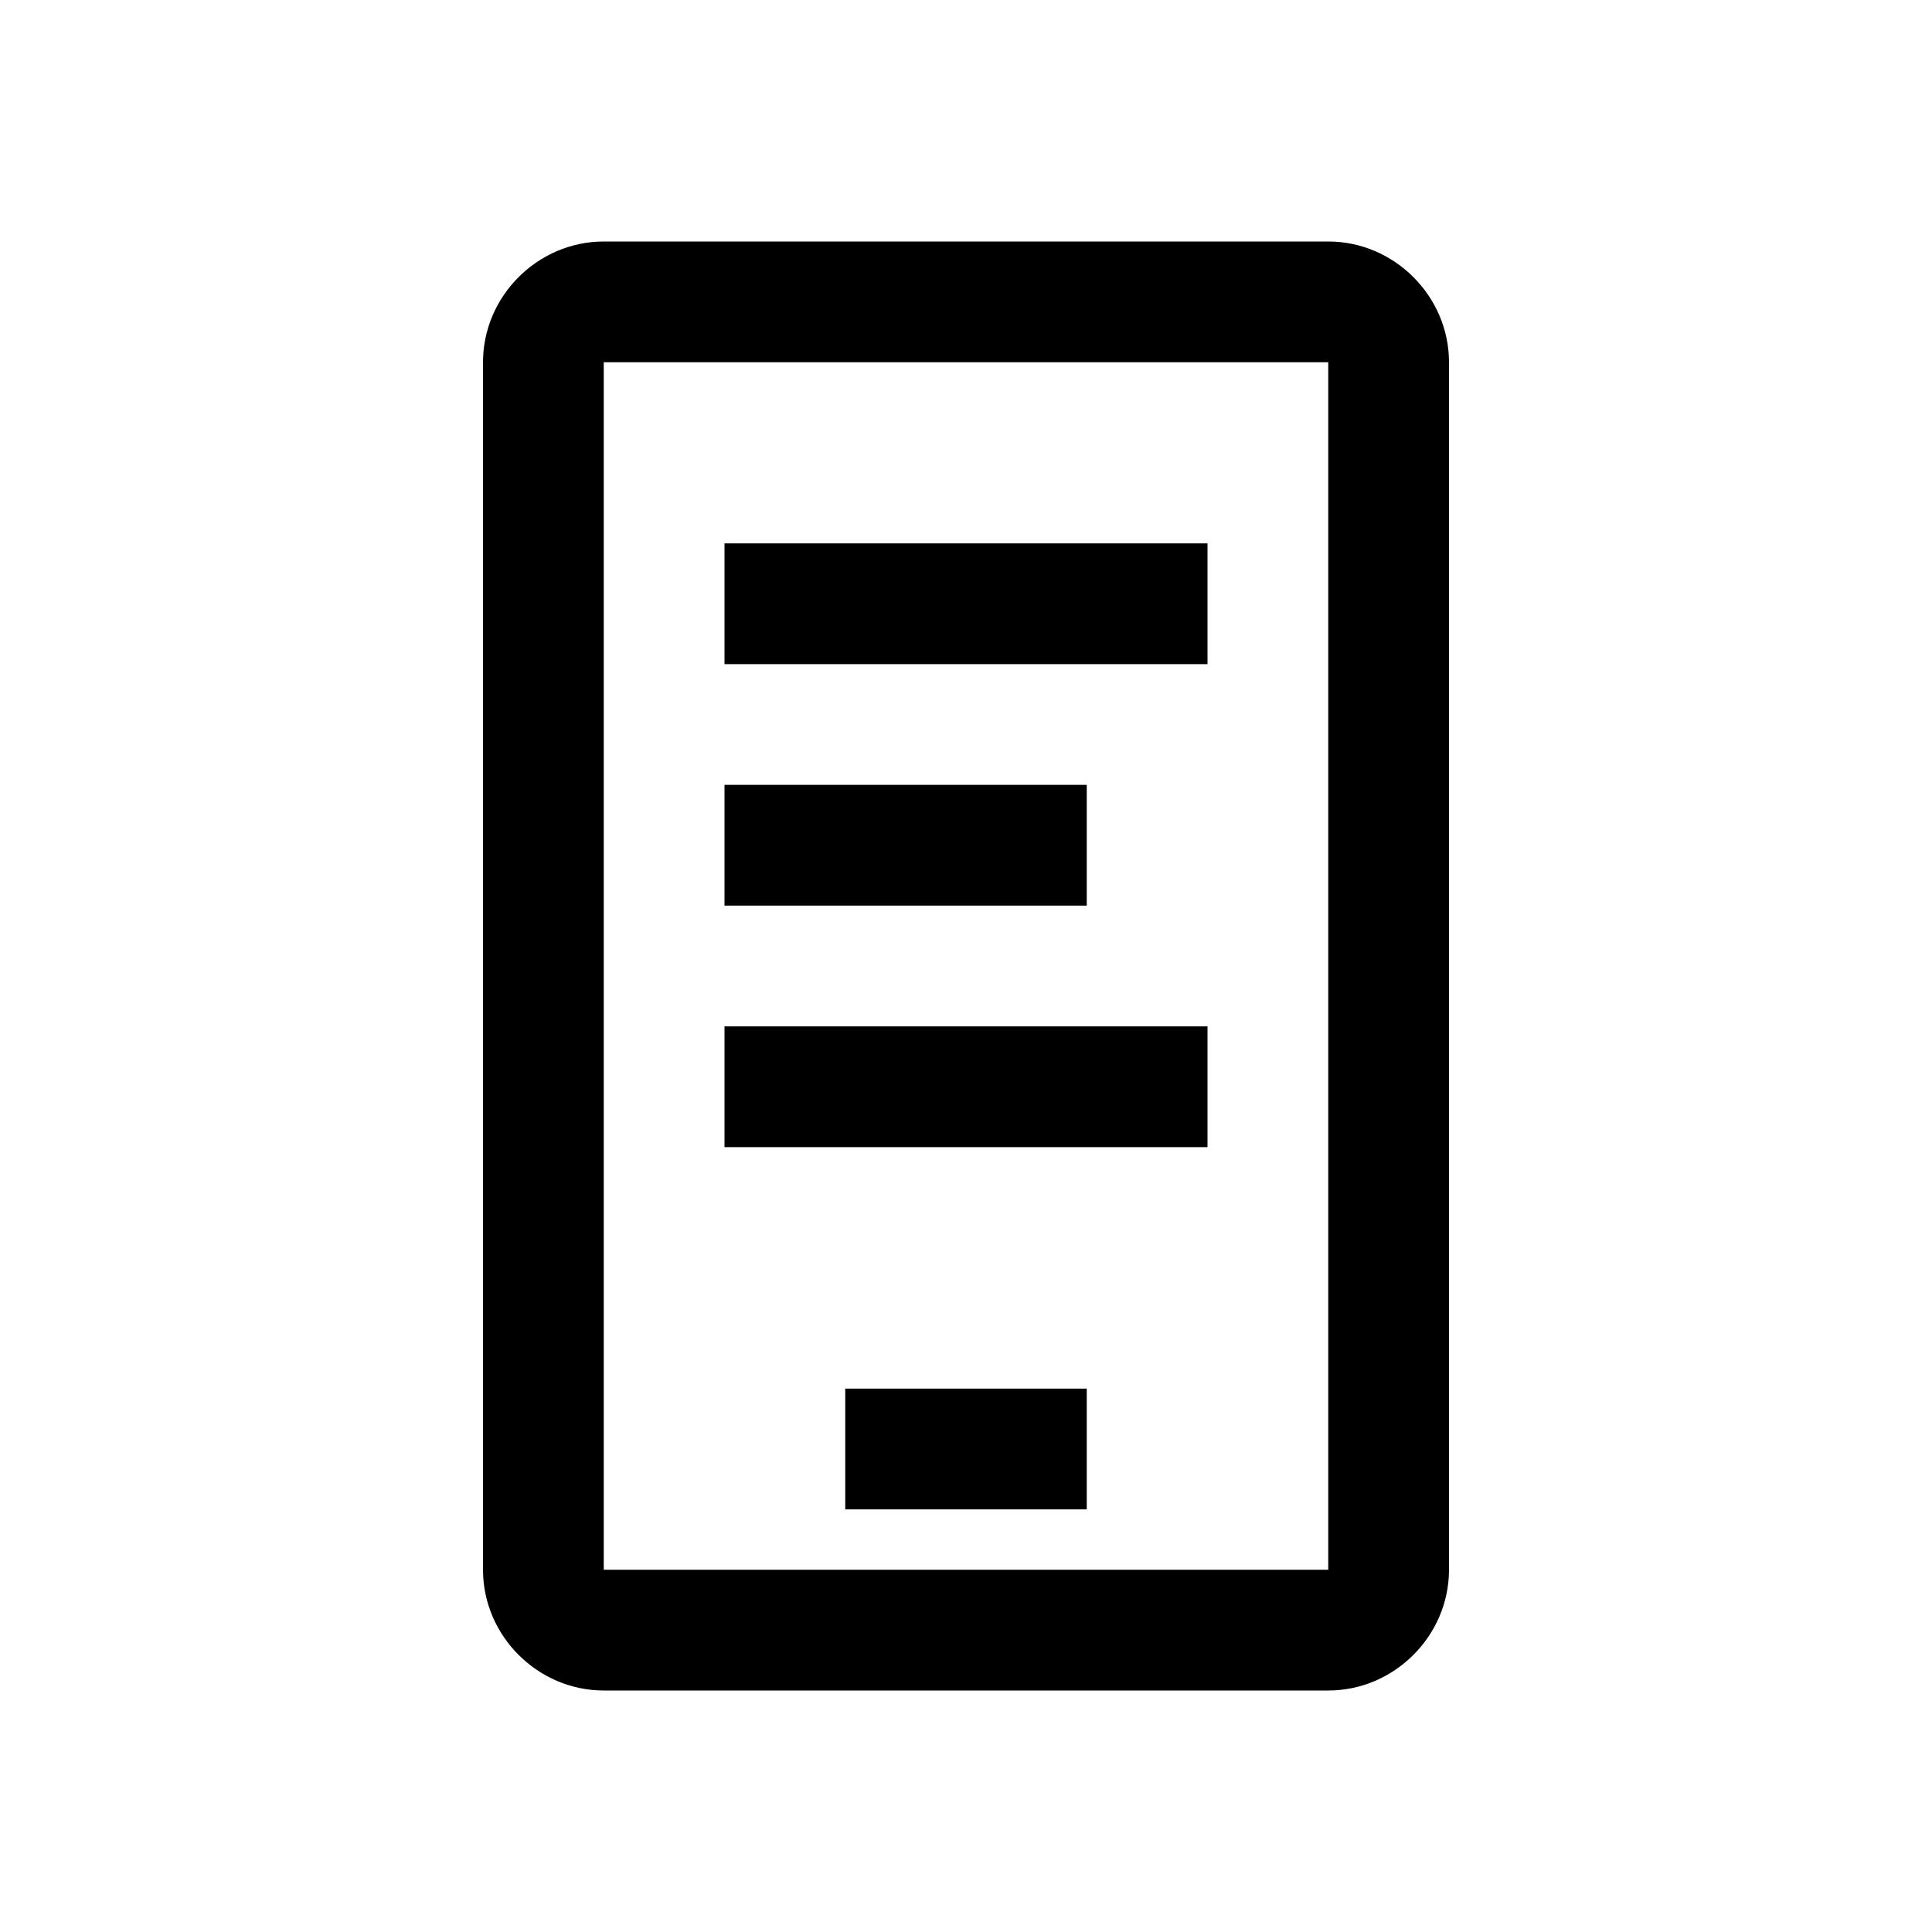 <?xml version="1.0" encoding="UTF-8"?>
<svg xmlns="http://www.w3.org/2000/svg" xmlns:xlink="http://www.w3.org/1999/xlink" viewBox="0 0 32 32" version="1.1">
<g>
<path d="M 10 4 C 8.906 4 8 4.906 8 6 L 8 26 C 8 27.094 8.906 28 10 28 L 22 28 C 23.094 28 24 27.094 24 26 L 24 6 C 24 4.906 23.094 4 22 4 Z M 10 6 L 22 6 L 22 26 L 10 26 Z M 12 9 L 12 11 L 20 11 L 20 9 Z M 12 13 L 12 15 L 18 15 L 18 13 Z M 12 17 L 12 19 L 20 19 L 20 17 Z M 14 23 L 14 25 L 18 25 L 18 23 Z "></path>
</g>
</svg>
